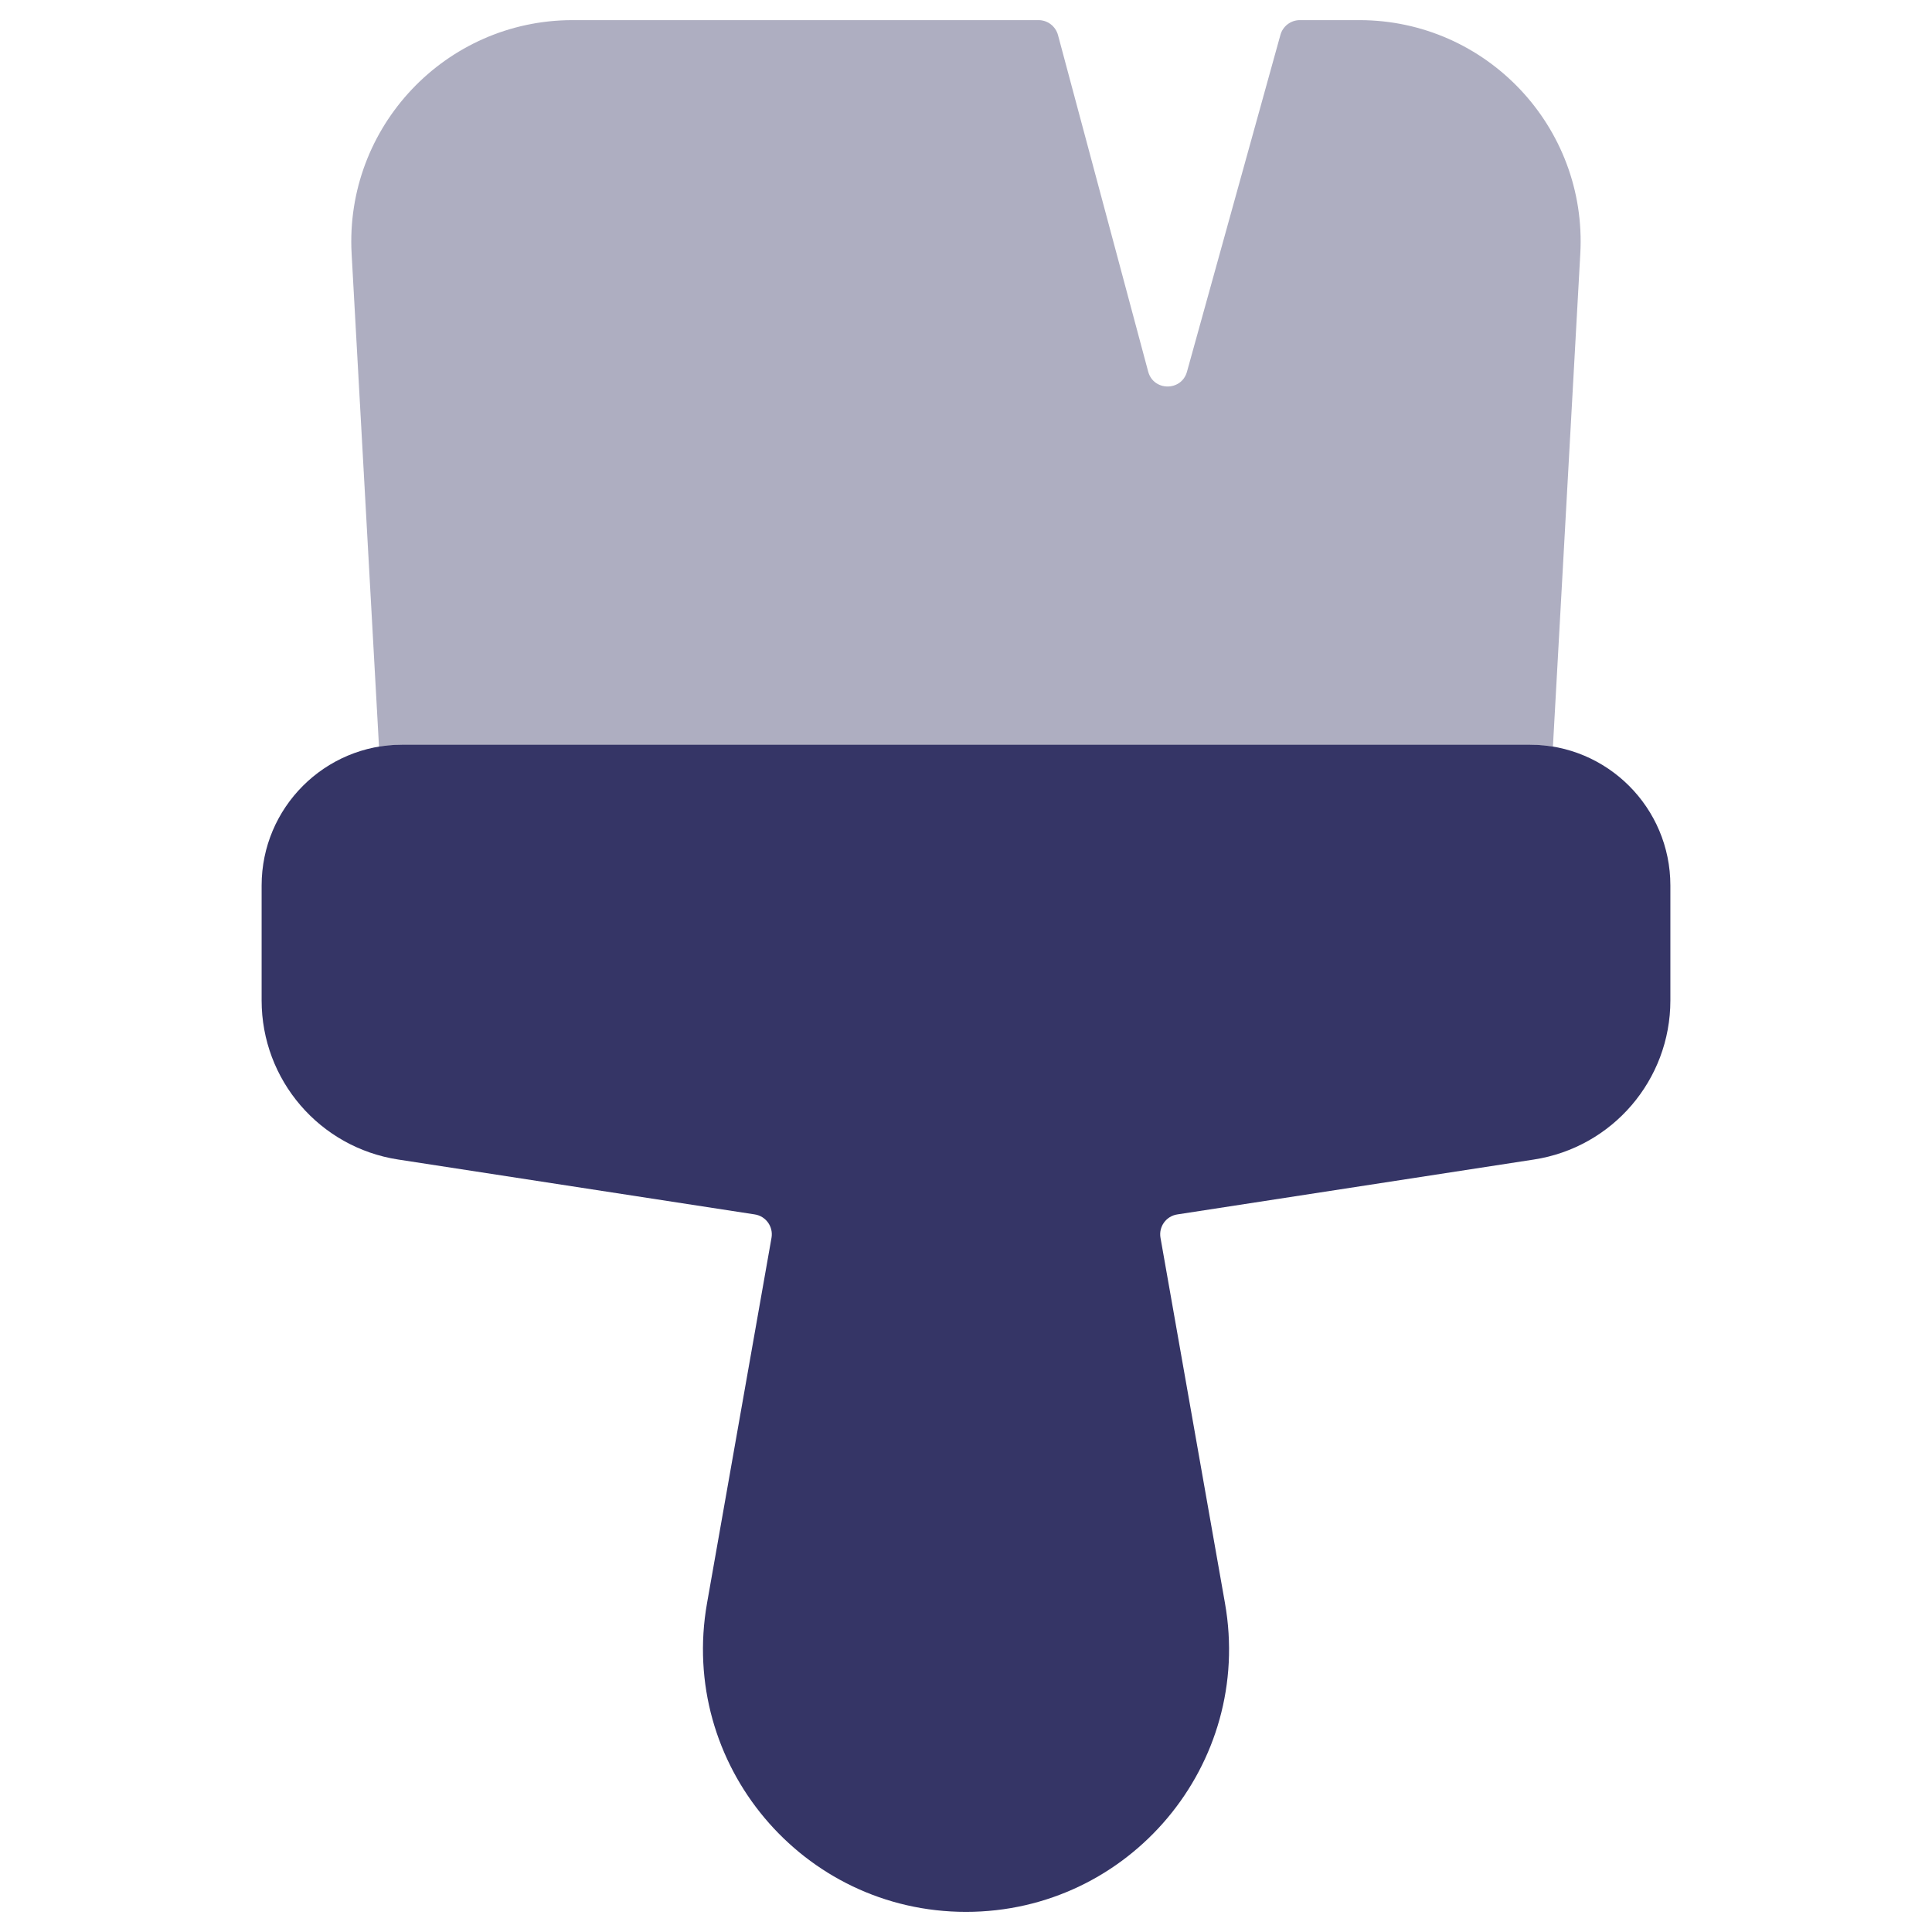 <svg width="24" height="24" viewBox="0 0 24 24" fill="none" xmlns="http://www.w3.org/2000/svg">
<path opacity="0.4" d="M13.143 0.436C13.113 0.326 13.014 0.25 12.901 0.25H7.114C5.535 0.25 4.281 1.577 4.368 3.153L4.708 9.274C4.803 9.258 4.901 9.25 5 9.25H19.001C19.1 9.25 19.197 9.258 19.291 9.274L19.631 3.153C19.719 1.577 18.464 0.25 16.886 0.25H16.147C16.035 0.25 15.936 0.325 15.906 0.433L14.745 4.618C14.677 4.863 14.329 4.862 14.263 4.616L13.143 0.436Z" fill="#353566"/>
<path d="M5 9.25C4.033 9.25 3.25 10.034 3.25 11L3.25 12.428C3.25 13.415 3.97 14.254 4.946 14.404L9.376 15.086C9.514 15.107 9.608 15.238 9.584 15.376L8.783 19.915C8.43 21.916 9.969 23.75 12 23.75C14.032 23.75 15.571 21.916 15.217 19.915L14.416 15.376C14.392 15.238 14.486 15.107 14.625 15.086L19.055 14.404C20.03 14.254 20.75 13.415 20.75 12.428V11C20.75 10.034 19.967 9.25 19 9.25H5Z" fill="#353566"/>
</svg>
